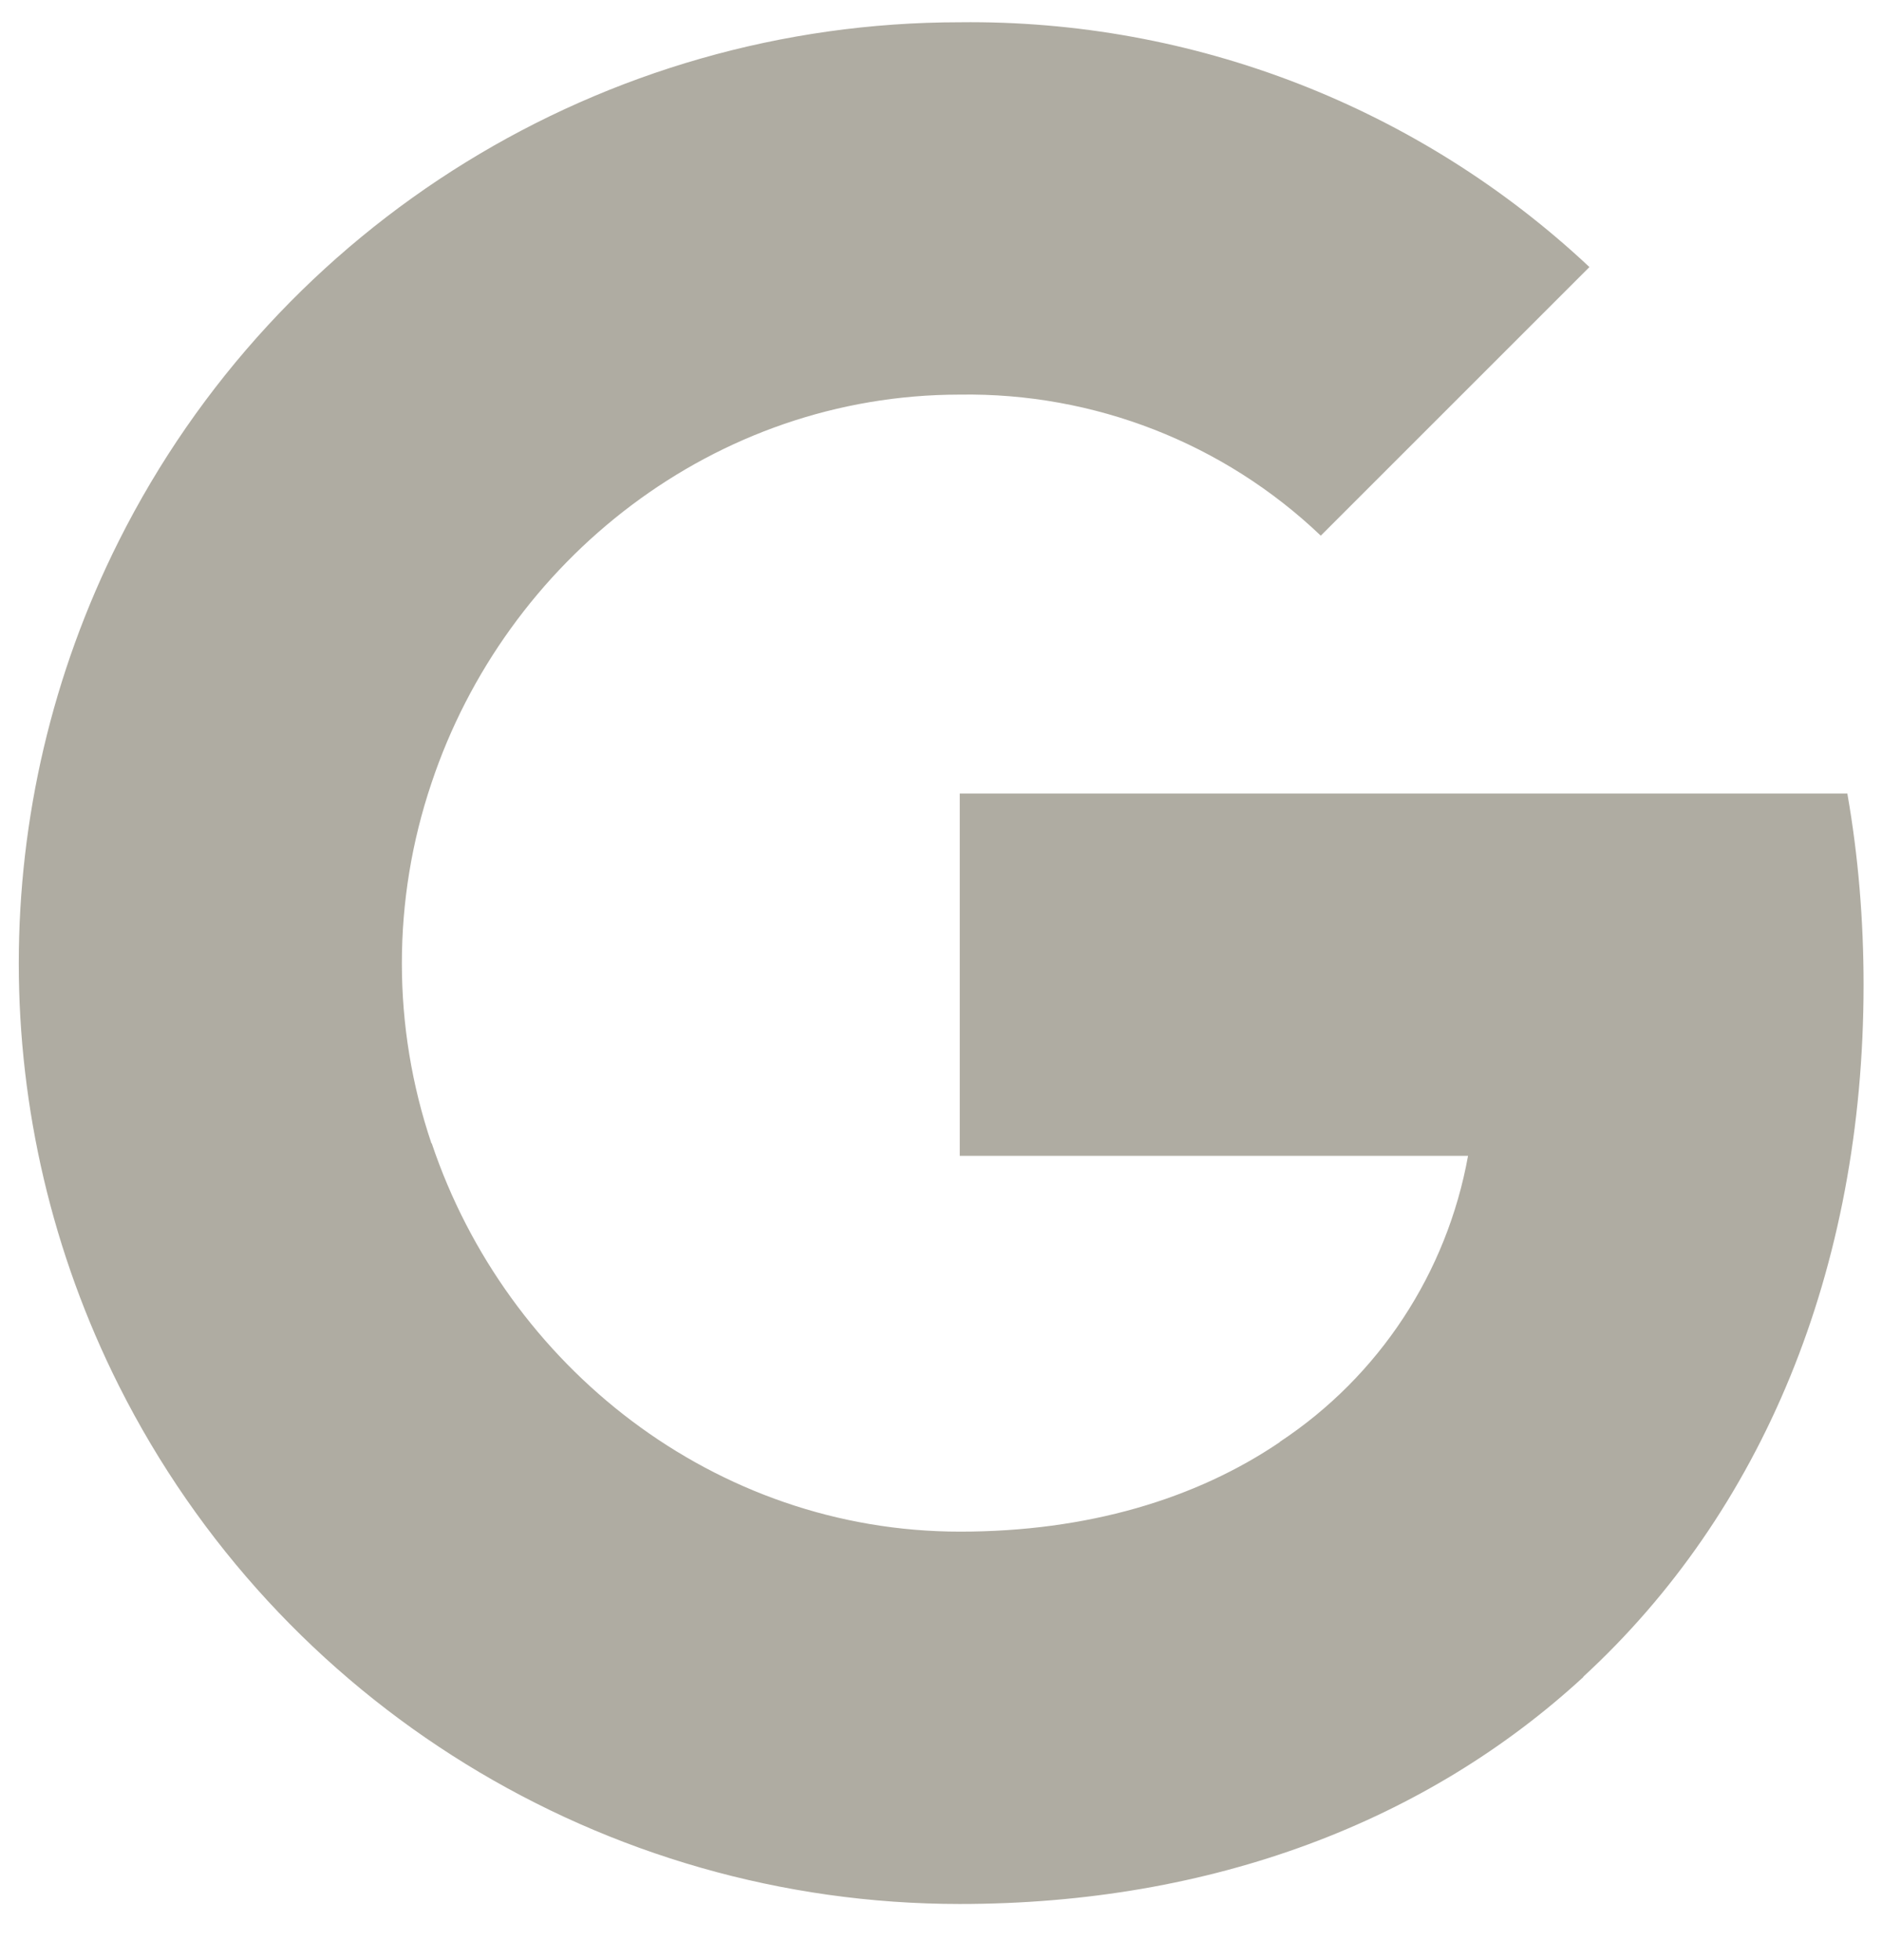 <svg width="24" height="25" viewBox="0 0 24 25" fill="none" xmlns="http://www.w3.org/2000/svg">
<g clip-path="url(#clip0_380_6126)">
<path fill-rule="evenodd" clip-rule="evenodd" d="M16.843 6.832C15.604 5.65 13.95 5.006 12.239 5.033C9.109 5.033 6.45 7.145 5.502 9.989V9.989C4.999 11.479 4.999 13.093 5.502 14.583H5.506C6.459 17.423 9.113 19.535 12.244 19.535C13.86 19.535 15.247 19.122 16.322 18.392V18.389C17.588 17.551 18.452 16.233 18.721 14.742H12.239V10.121H23.558C23.699 10.924 23.765 11.744 23.765 12.559C23.765 16.209 22.461 19.295 20.191 21.385L20.194 21.387C18.205 23.221 15.476 24.284 12.239 24.284C7.702 24.284 3.553 21.727 1.516 17.674V17.674C-0.186 14.284 -0.186 10.289 1.516 6.898H1.516L1.516 6.898C3.553 2.841 7.702 0.284 12.239 0.284C15.22 0.249 18.099 1.369 20.269 3.406L16.843 6.832Z" fill="#AFACA2"/>
</g>
<defs>
<clipPath id="clip0_380_6126">
<rect width="24" height="24" fill="white" transform="translate(0 0.284)"/>
</clipPath>
</defs>
</svg>
